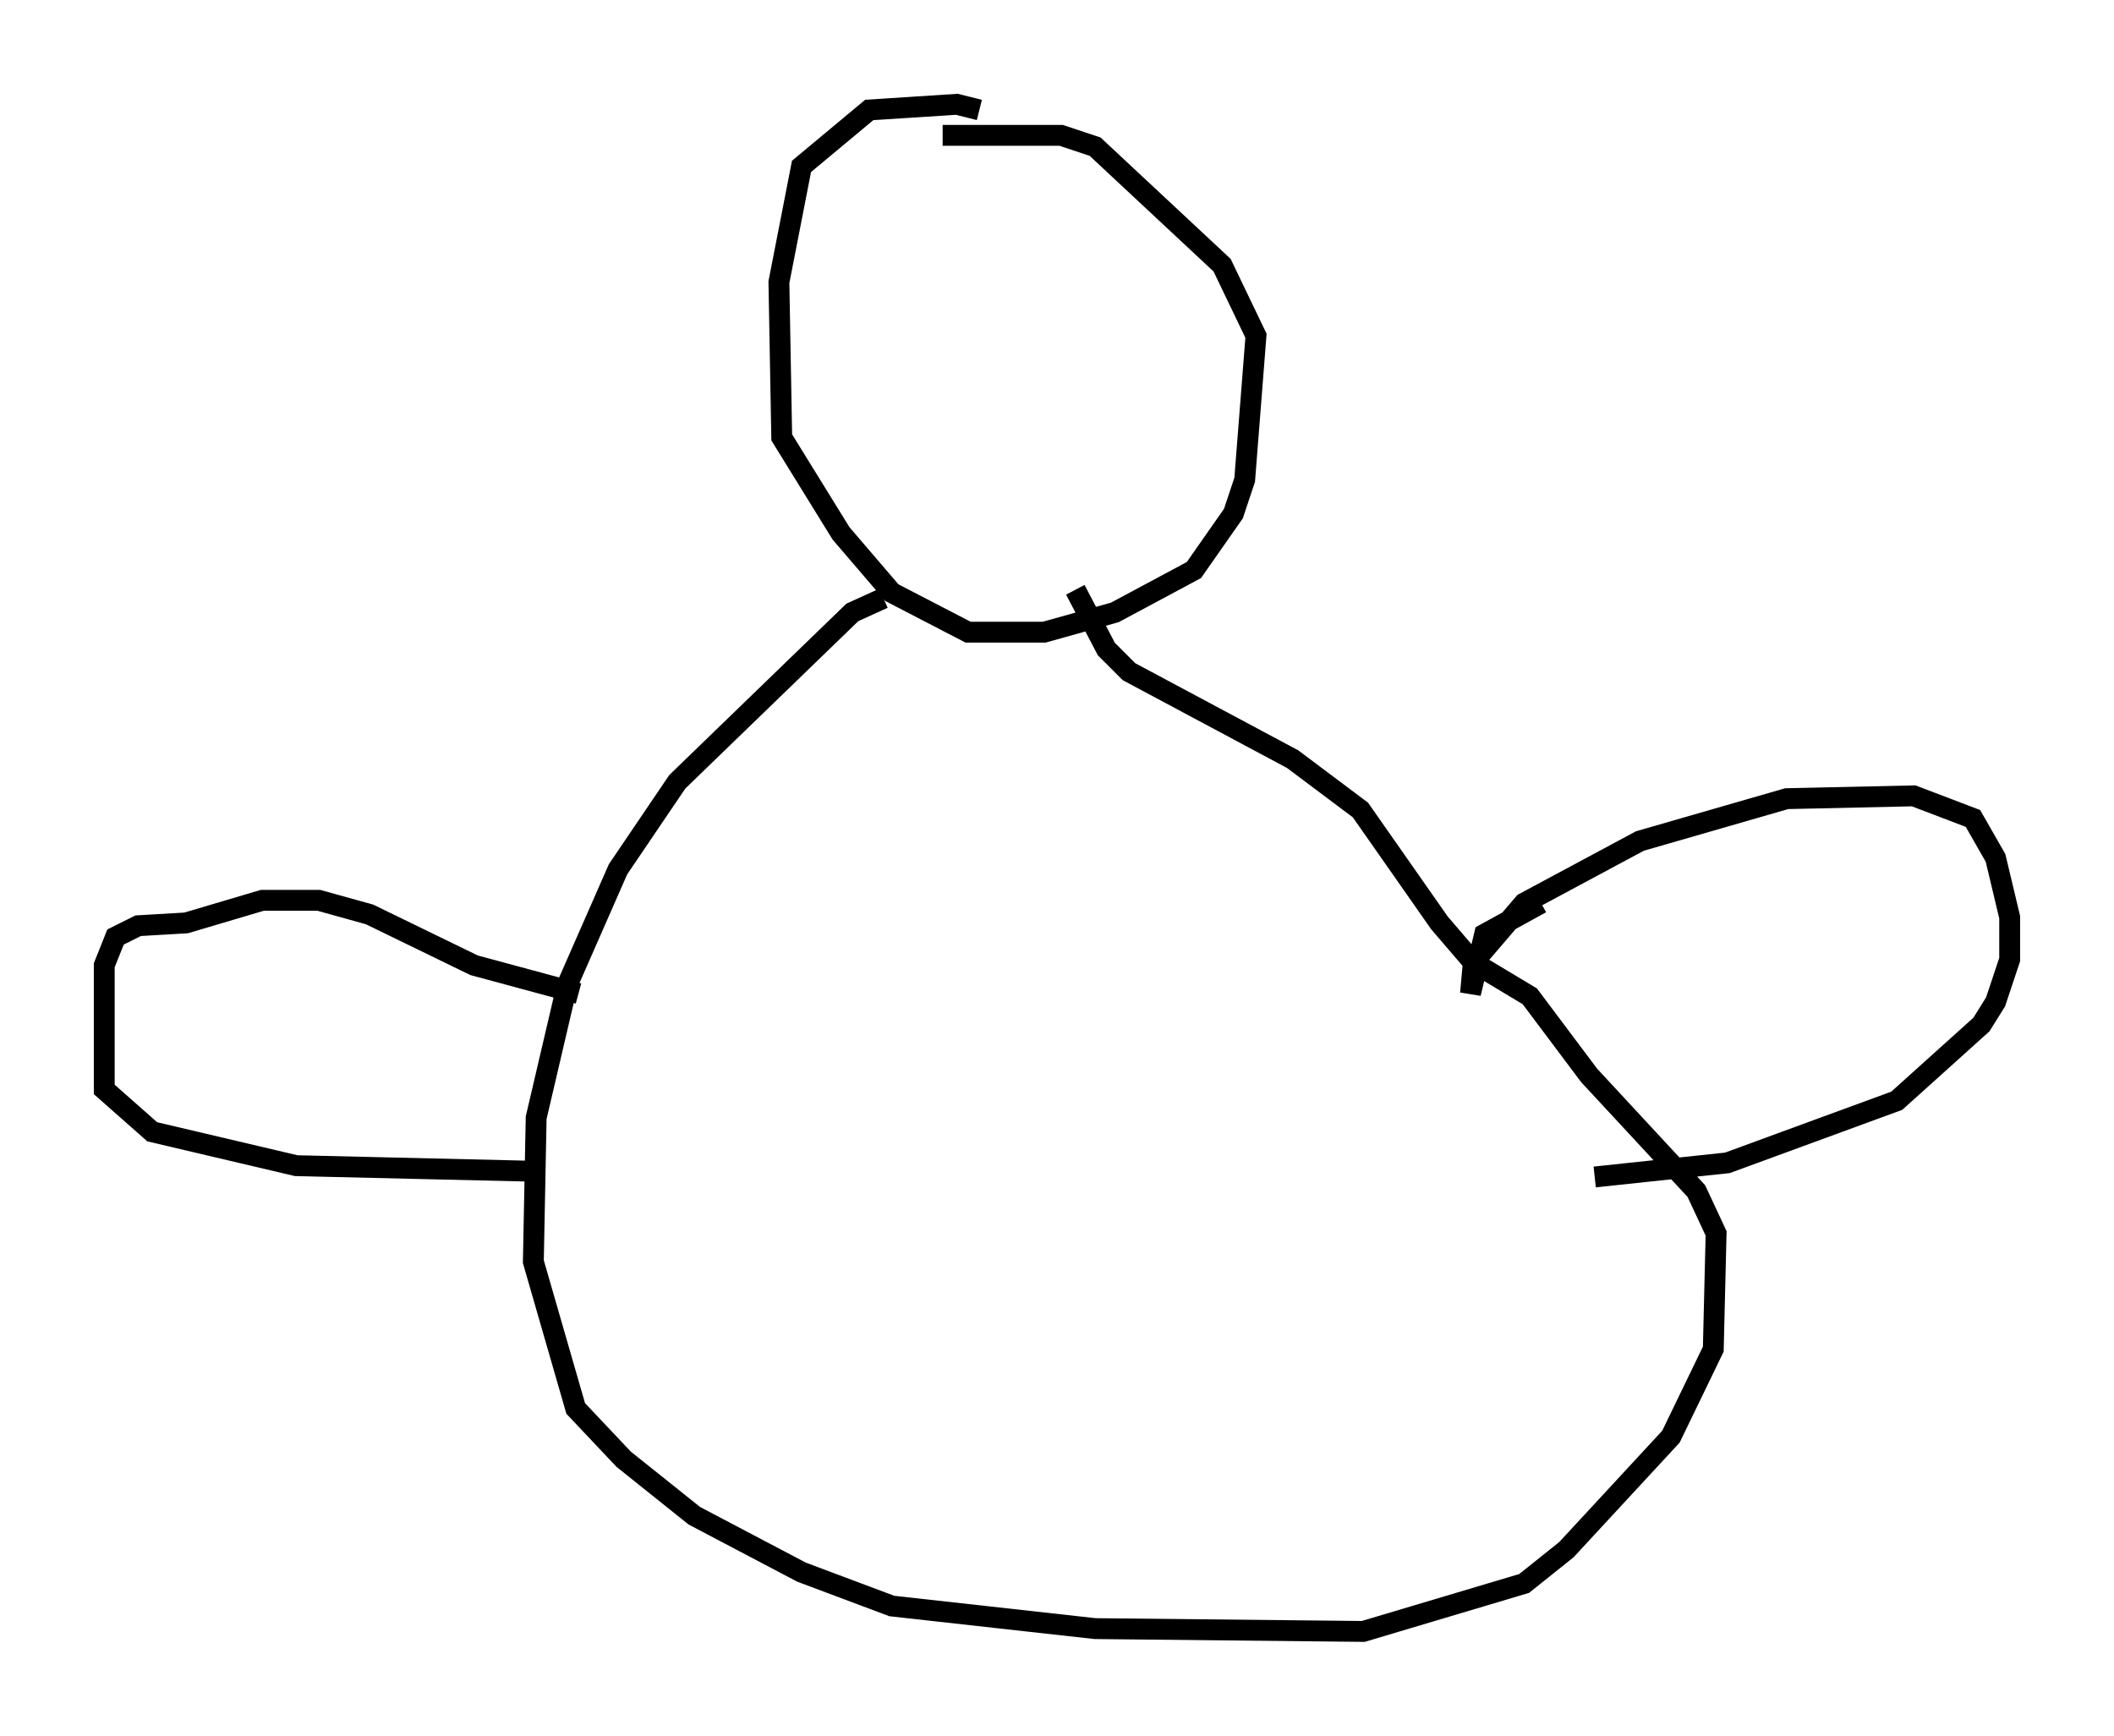 <?xml version="1.0" encoding="utf-8" ?>
<svg baseProfile="full" height="83.206" version="1.1" width="101.339" xmlns="http://www.w3.org/2000/svg" xmlns:ev="http://www.w3.org/2001/xml-events" xmlns:xlink="http://www.w3.org/1999/xlink"><defs /><rect fill="white" height="83.206" width="101.339" x="0" y="0" /><path d="M48.031, 7.165 m-1.083, -1.894 l-1.083, -0.271 -4.195, 0.271 l-3.248, 2.706 -1.083, 5.548 l0.135, 7.442 2.842, 4.601 l2.436, 2.842 3.654, 1.894 l3.654, 0.0 3.383, -0.947 l3.789, -2.03 1.894, -2.706 l0.541, -1.624 0.541, -6.901 l-1.624, -3.383 -6.089, -5.683 l-1.624, -0.541 -5.683, 0.0 m-2.842, 22.192 l-1.488, 0.677 -8.39, 8.119 l-2.842, 4.195 -2.436, 5.548 l-1.488, 6.36 -0.135, 6.901 l2.03, 7.036 2.3, 2.436 l3.383, 2.706 5.142, 2.706 l4.33, 1.624 9.743, 1.083 l12.855, 0.135 7.713, -2.3 l2.03, -1.624 5.007, -5.413 l2.03, -4.195 0.135, -5.548 l-0.947, -2.03 -5.142, -5.548 l-2.842, -3.789 -2.706, -1.624 l-1.624, -1.894 -3.789, -5.413 l-3.248, -2.436 -7.848, -4.195 l-1.083, -1.083 -1.488, -2.842 m22.327, 15.02 l-2.706, 1.488 -0.677, 2.842 l0.135, -1.488 2.436, -2.842 l5.548, -2.977 7.036, -2.03 l6.089, -0.135 2.842, 1.083 l1.083, 1.894 0.677, 2.842 l0.0, 2.03 -0.677, 2.03 l-0.677, 1.083 -4.059, 3.654 l-8.119, 2.977 -6.36, 0.677 m-48.714, -8.796 l-5.007, -1.353 -5.007, -2.436 l-2.436, -0.677 -2.706, 0.0 l-3.654, 1.083 -2.3, 0.135 l-1.083, 0.541 -0.541, 1.353 l0.0, 5.954 2.3, 2.03 l6.901, 1.624 11.502, 0.271 " fill="none" stroke="black" stroke-width="1" /></svg>